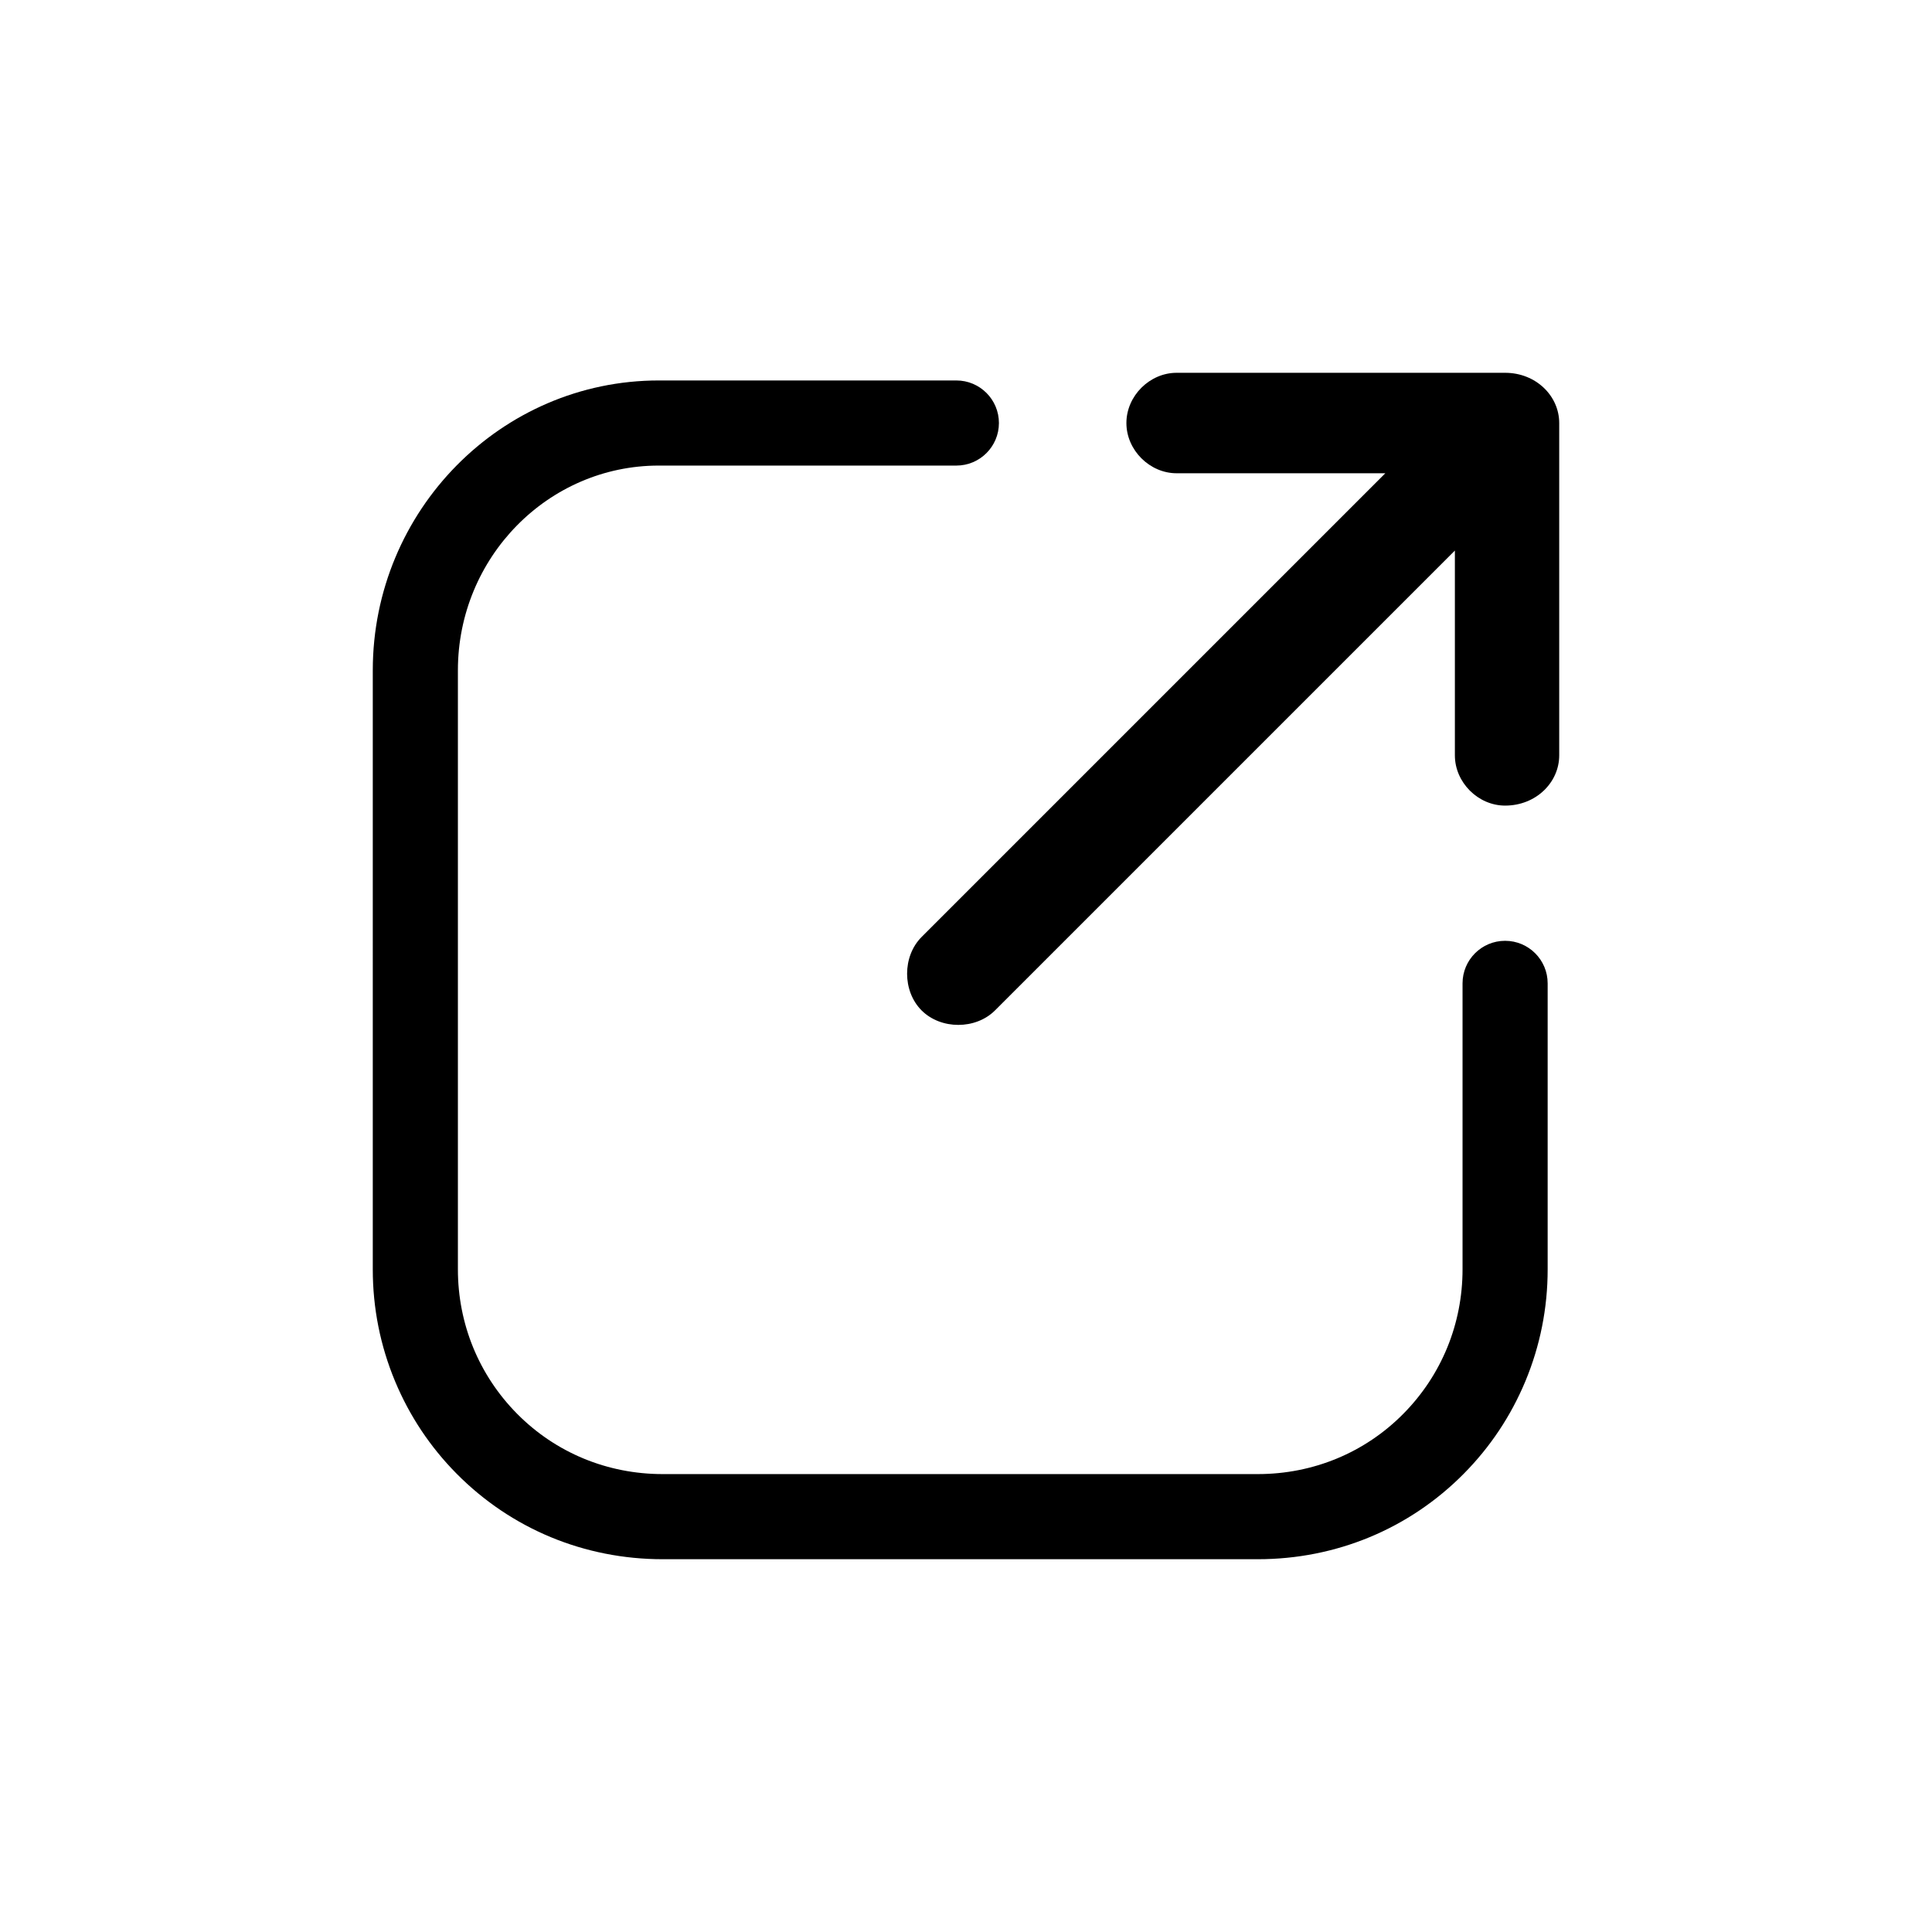 <?xml version="1.0" encoding="utf-8"?>
<!-- Generator: Adobe Illustrator 17.0.2, SVG Export Plug-In . SVG Version: 6.00 Build 0)  -->
<!DOCTYPE svg PUBLIC "-//W3C//DTD SVG 1.1//EN" "http://www.w3.org/Graphics/SVG/1.1/DTD/svg11.dtd">
<svg version="1.1" id="Calque_1" xmlns="http://www.w3.org/2000/svg" xmlns:xlink="http://www.w3.org/1999/xlink" x="0px" y="0px"
	 width="141.73px" height="141.73px" viewBox="0 0 141.73 141.73" enable-background="new 0 0 141.73 141.73" xml:space="preserve">
<g>
	<path d="M92.271,114.383H48.613c-5.745,0-11.114-2.229-15.119-6.277c-1.933-1.954-3.449-4.23-4.507-6.765
		c-1.088-2.609-1.64-5.376-1.64-8.223V49.176c0-11.726,9.413-21.266,20.982-21.266h21.829c1.724,0,3.122,1.398,3.122,3.122
		s-1.398,3.122-3.122,3.122H48.329c-8.126,0-14.738,6.739-14.738,15.021v43.941c0,4.003,1.542,7.766,4.342,10.597
		c2.823,2.853,6.615,4.425,10.679,4.425h43.658c4.064,0,7.857-1.571,10.679-4.425c2.8-2.83,4.342-6.594,4.342-10.597V72.139
		c0-1.724,1.398-3.122,3.122-3.122s3.122,1.398,3.122,3.122v20.978c0,2.847-0.552,5.614-1.64,8.223
		c-1.058,2.535-2.574,4.812-4.507,6.765C103.385,112.154,98.015,114.383,92.271,114.383z"/>
	<path d="M106.729,40.388L72.993,74.123c-1.417,1.417-3.969,1.417-5.386,0c-1.417-1.417-1.417-3.969,0-5.386l34.019-34.019H86.317
		c-1.984,0-3.685-1.701-3.685-3.685c0-1.984,1.701-3.685,3.685-3.685h24.097c2.268,0,3.969,1.701,3.969,3.685v24.38
		c0,1.984-1.701,3.685-3.969,3.685c-1.984,0-3.685-1.701-3.685-3.685L106.729,40.388L106.729,40.388z"/>
</g>
</svg>
